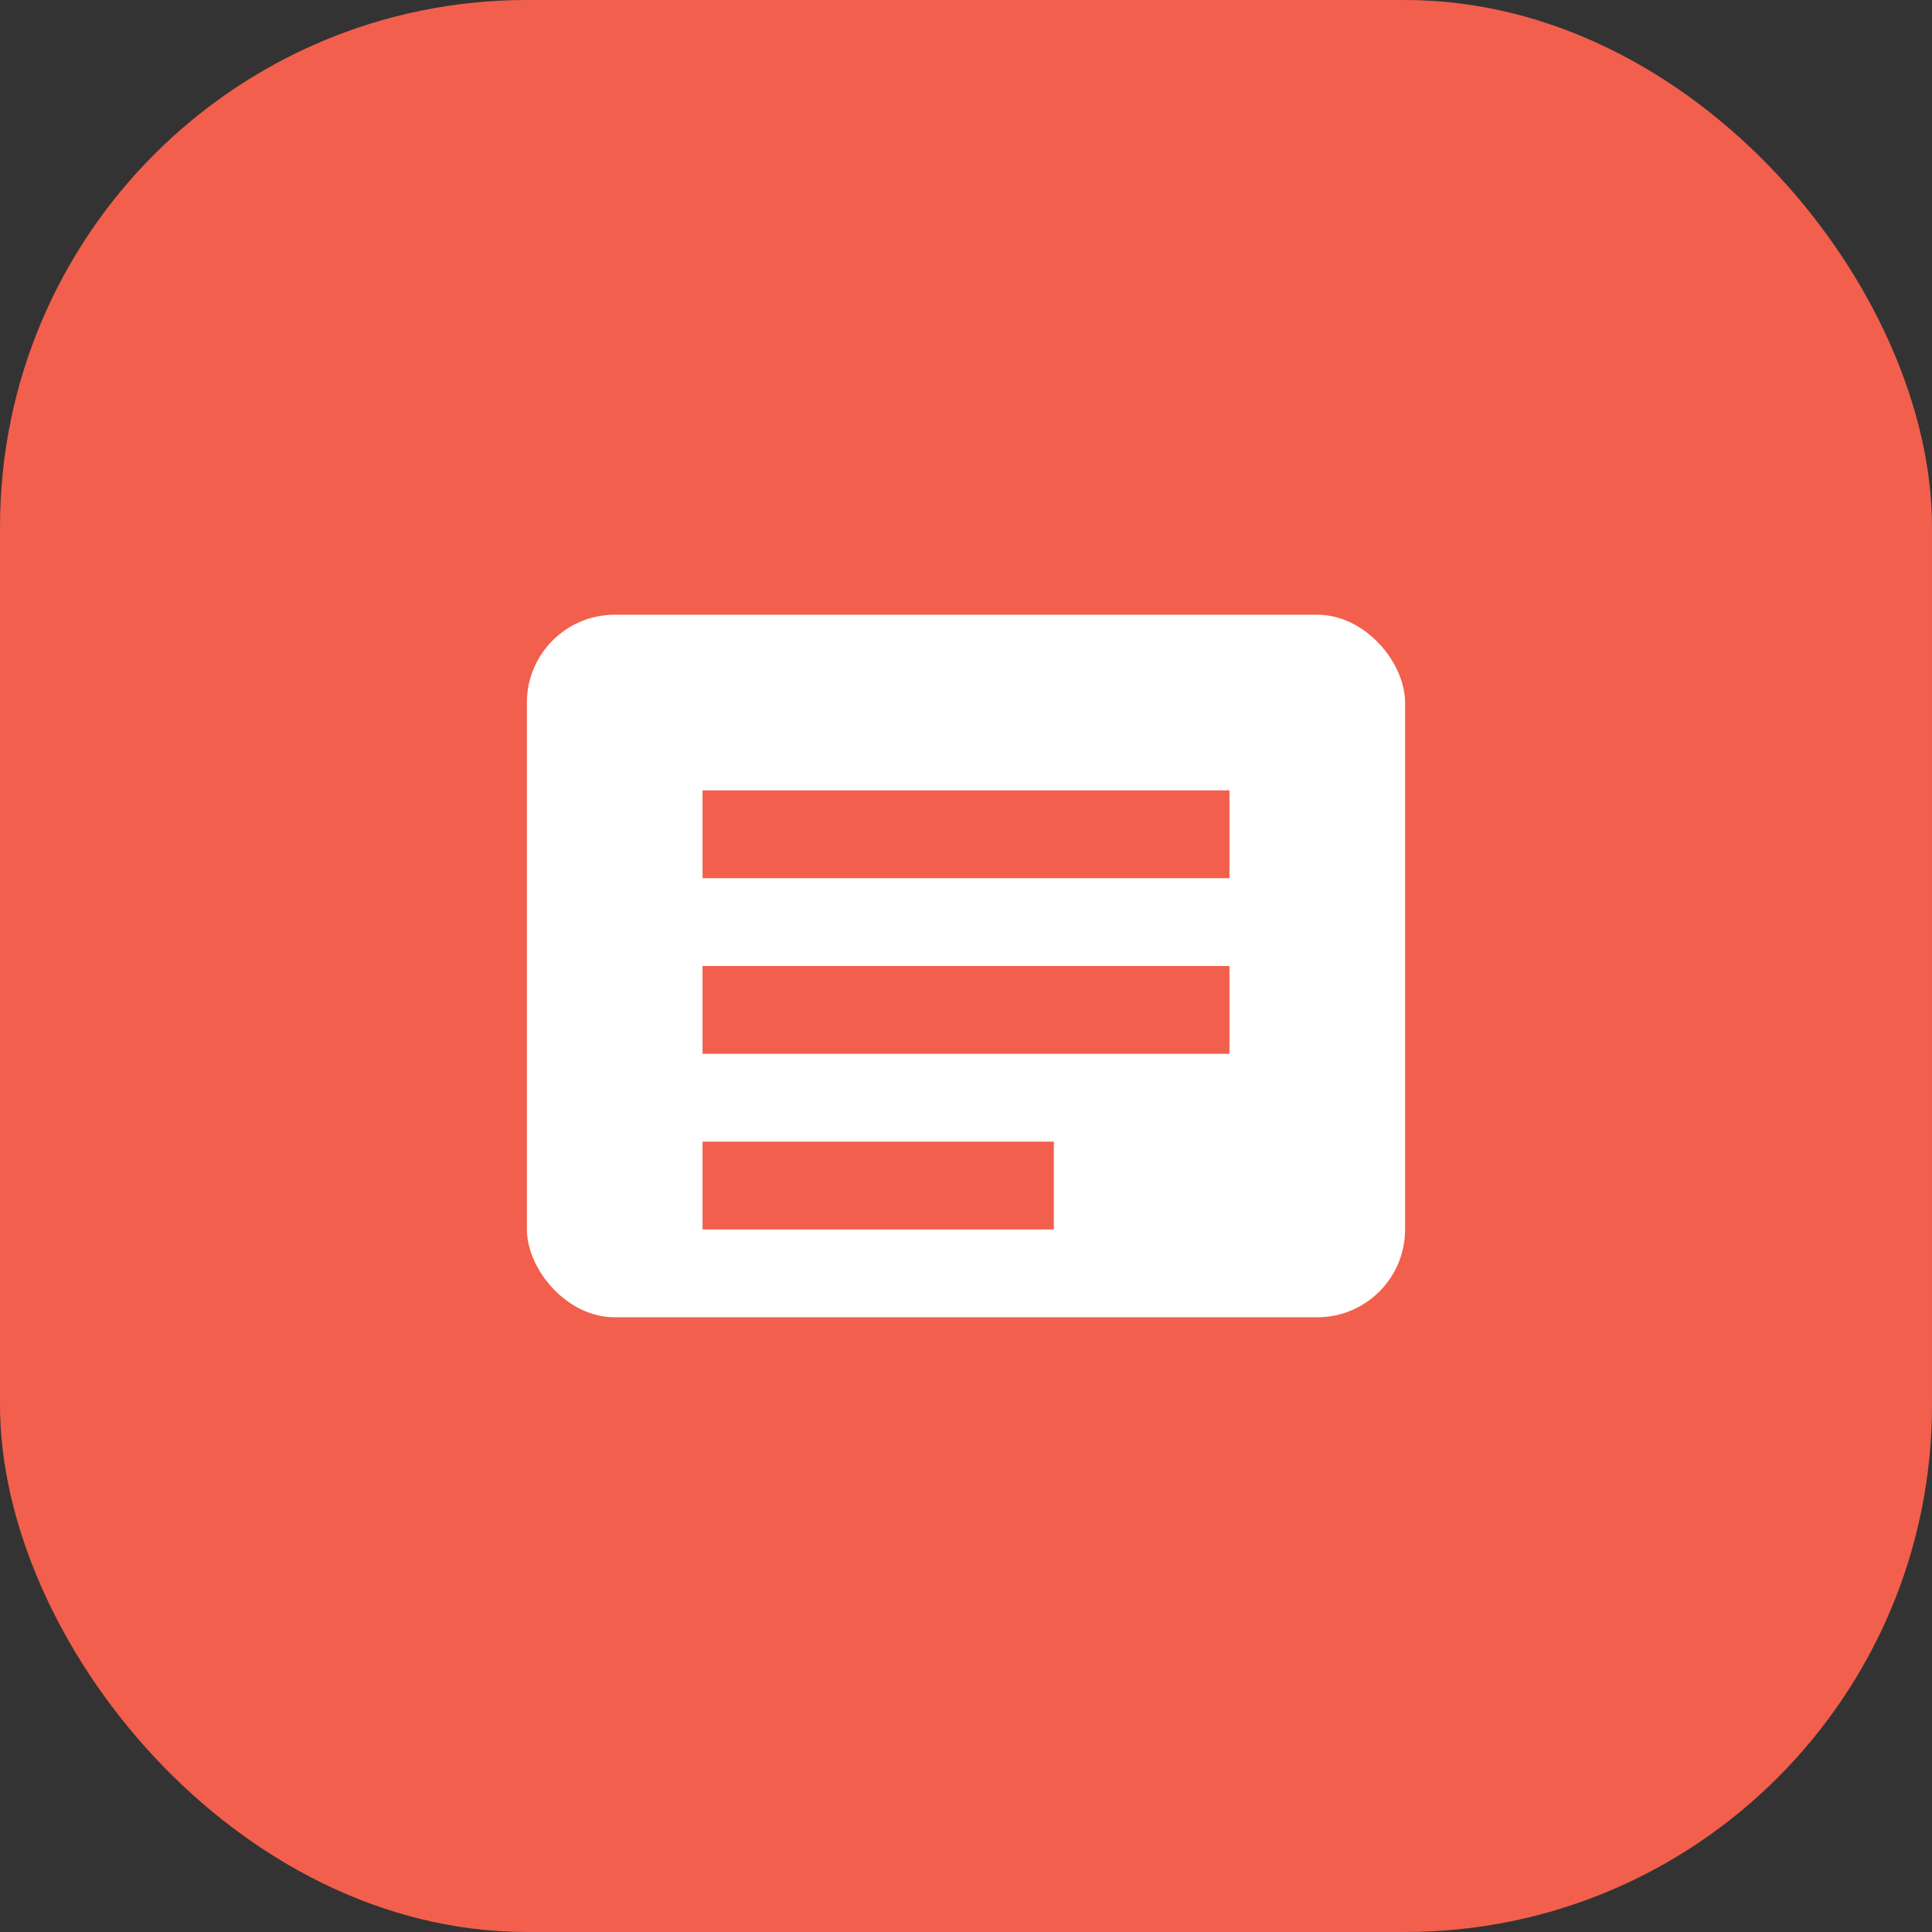 <svg width="44" height="44" viewBox="0 0 44 44" fill="none" xmlns="http://www.w3.org/2000/svg">
  <rect x="0" y="0" width="44" height="44" fill="#333333" stroke="none"/>
  <rect width="44" height="44" rx="12" fill="#f25f4c"/>
  <rect x="12" y="14" width="20" height="16" rx="2" fill="#fff"/>
  <rect x="16" y="18" width="12" height="2" fill="#f25f4c"/>
  <rect x="16" y="22" width="12" height="2" fill="#f25f4c"/>
  <rect x="16" y="26" width="8" height="2" fill="#f25f4c"/>
</svg>
